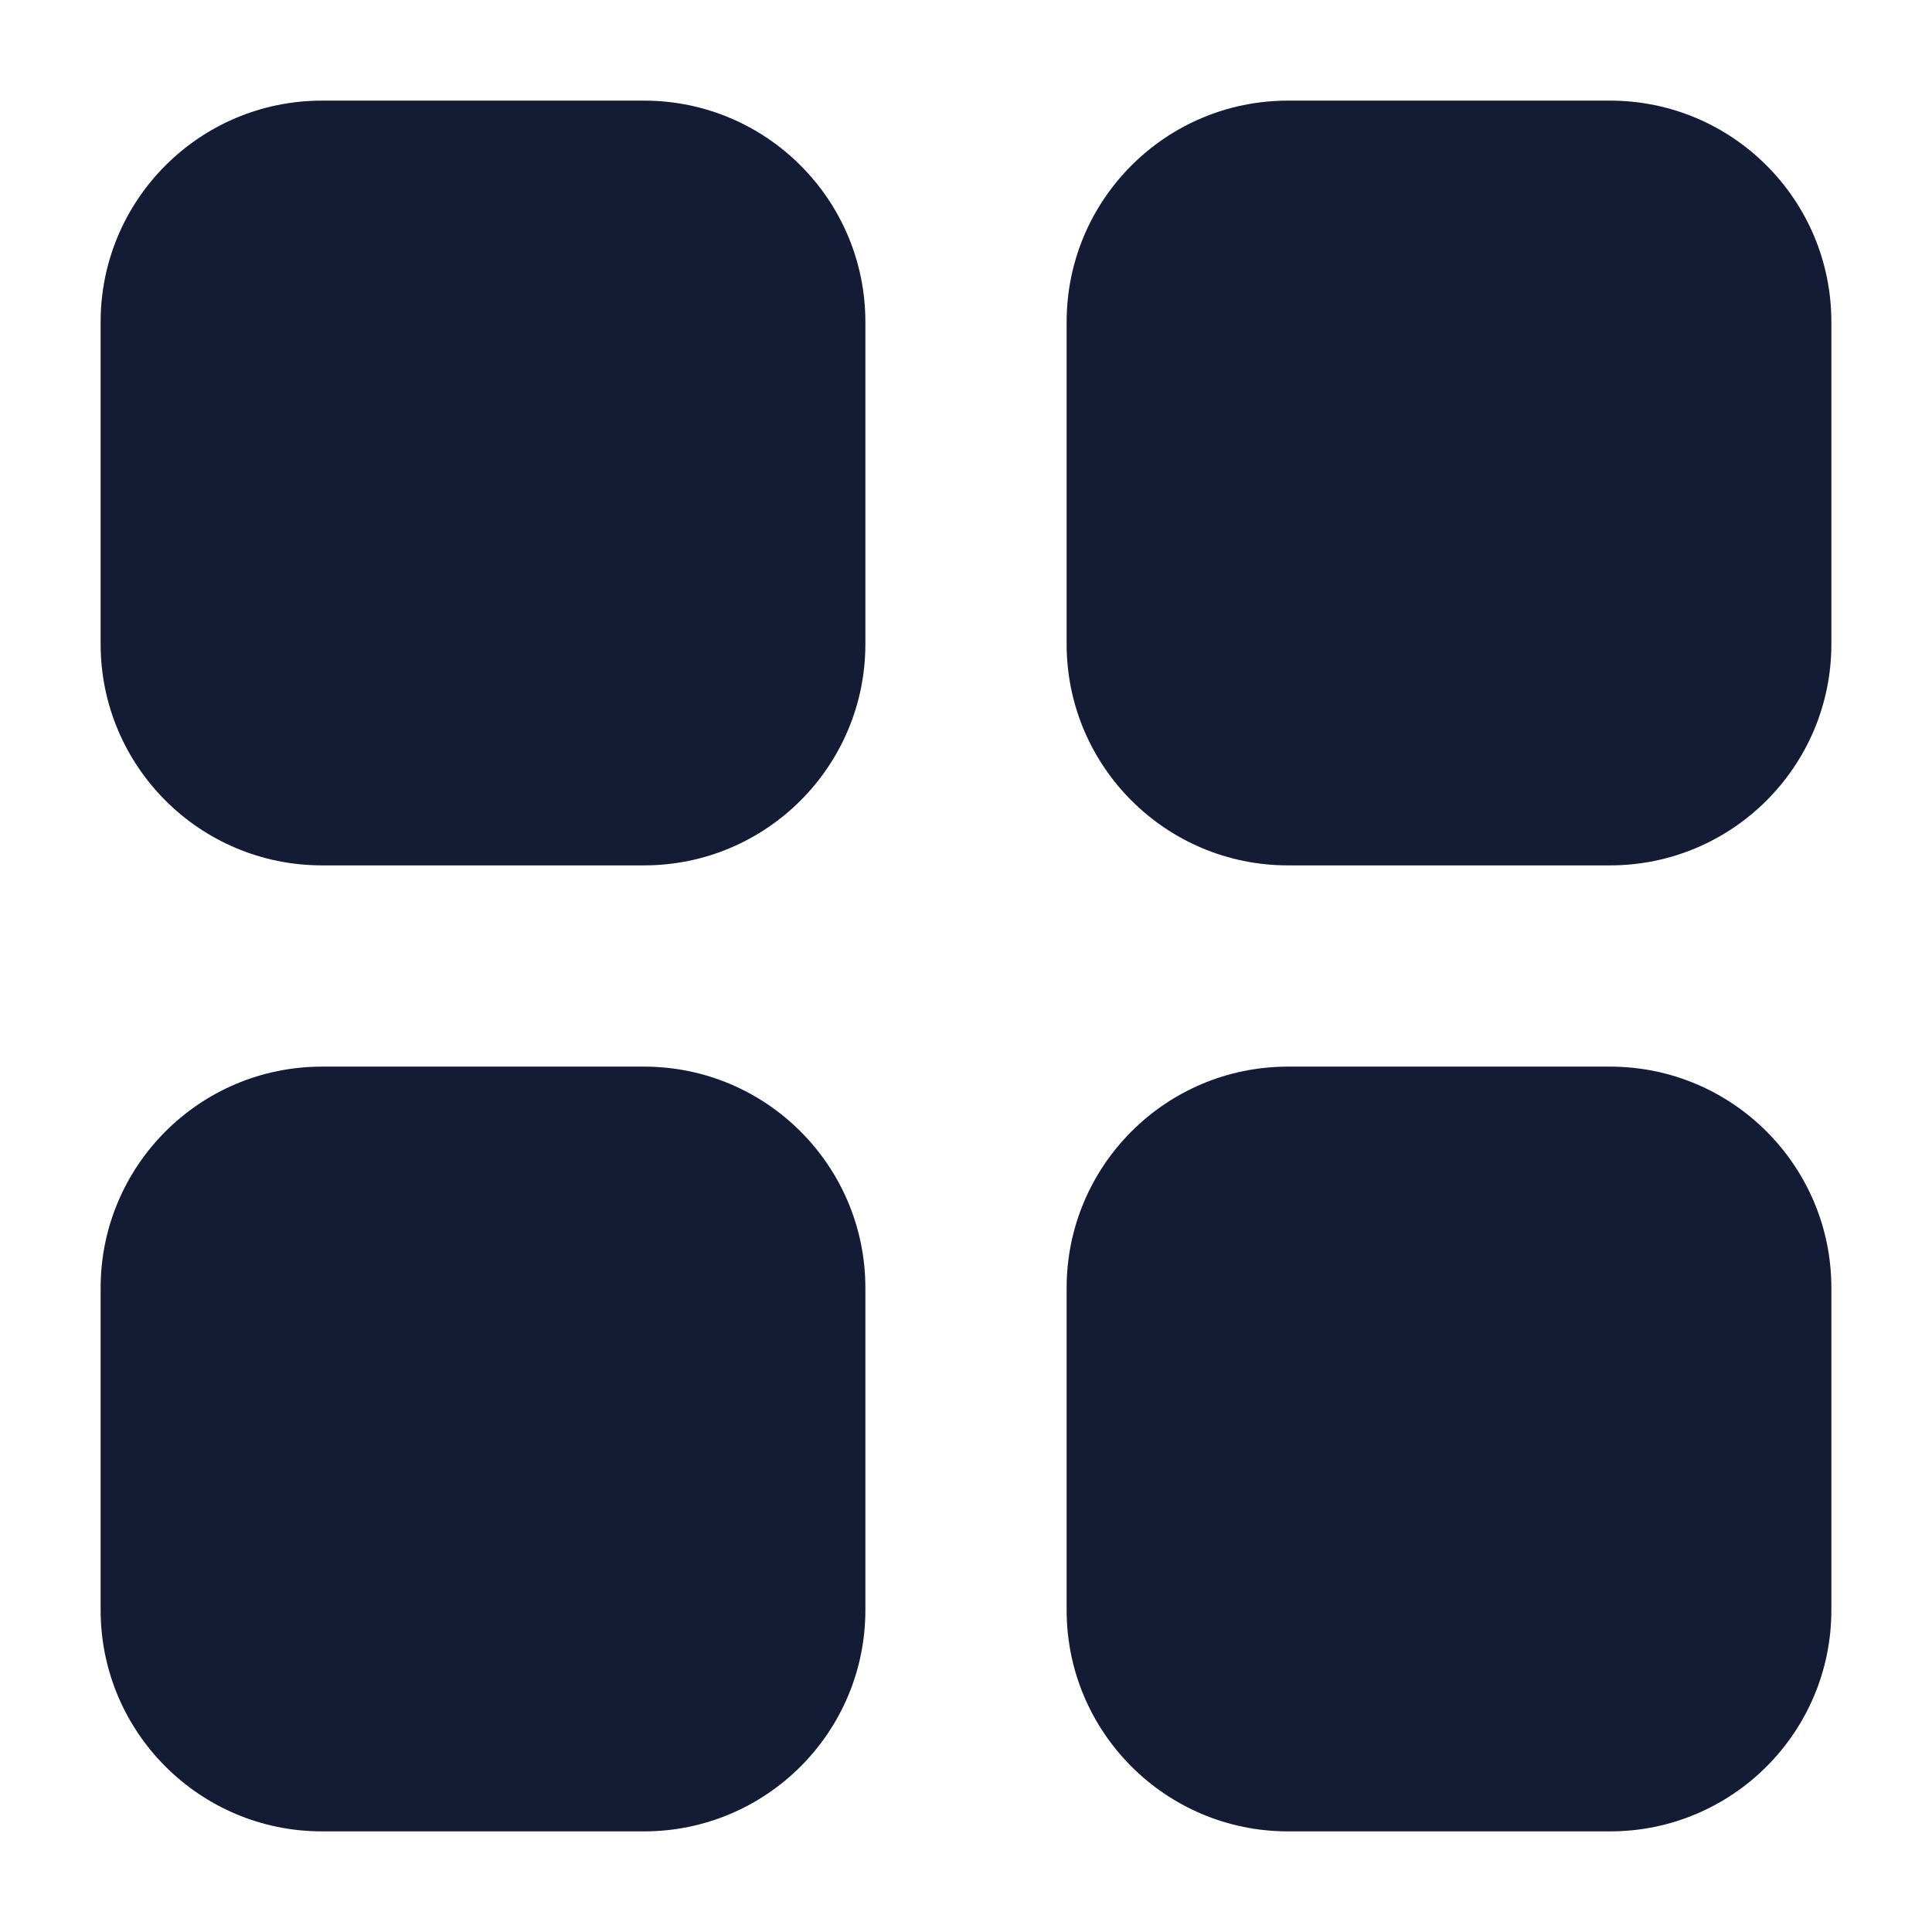 <svg width="24" height="24" viewBox="0 0 24 24" fill="none" xmlns="http://www.w3.org/2000/svg">
<path fill-rule="evenodd" clip-rule="evenodd" d="M1.25 4C1.25 2.481 2.481 1.25 4 1.25H8C9.519 1.25 10.75 2.481 10.75 4V8C10.75 9.519 9.519 10.75 8 10.75H4C2.481 10.75 1.25 9.519 1.25 8V4Z" fill="#141B34"/>
<path fill-rule="evenodd" clip-rule="evenodd" d="M13.25 4C13.25 2.481 14.481 1.25 16 1.25H20C21.519 1.25 22.75 2.481 22.75 4V8C22.75 9.519 21.519 10.75 20 10.75H16C14.481 10.75 13.25 9.519 13.25 8V4Z" fill="#141B34"/>
<path fill-rule="evenodd" clip-rule="evenodd" d="M1.25 16C1.25 14.481 2.481 13.25 4 13.25H8C9.519 13.25 10.75 14.481 10.75 16V20C10.75 21.519 9.519 22.75 8 22.75H4C2.481 22.75 1.25 21.519 1.25 20V16Z" fill="#141B34"/>
<path fill-rule="evenodd" clip-rule="evenodd" d="M13.25 16C13.25 14.481 14.481 13.25 16 13.25H20C21.519 13.25 22.75 14.481 22.75 16V20C22.75 21.519 21.519 22.75 20 22.75H16C14.481 22.75 13.25 21.519 13.25 20V16Z" fill="#141B34"/>
</svg>
